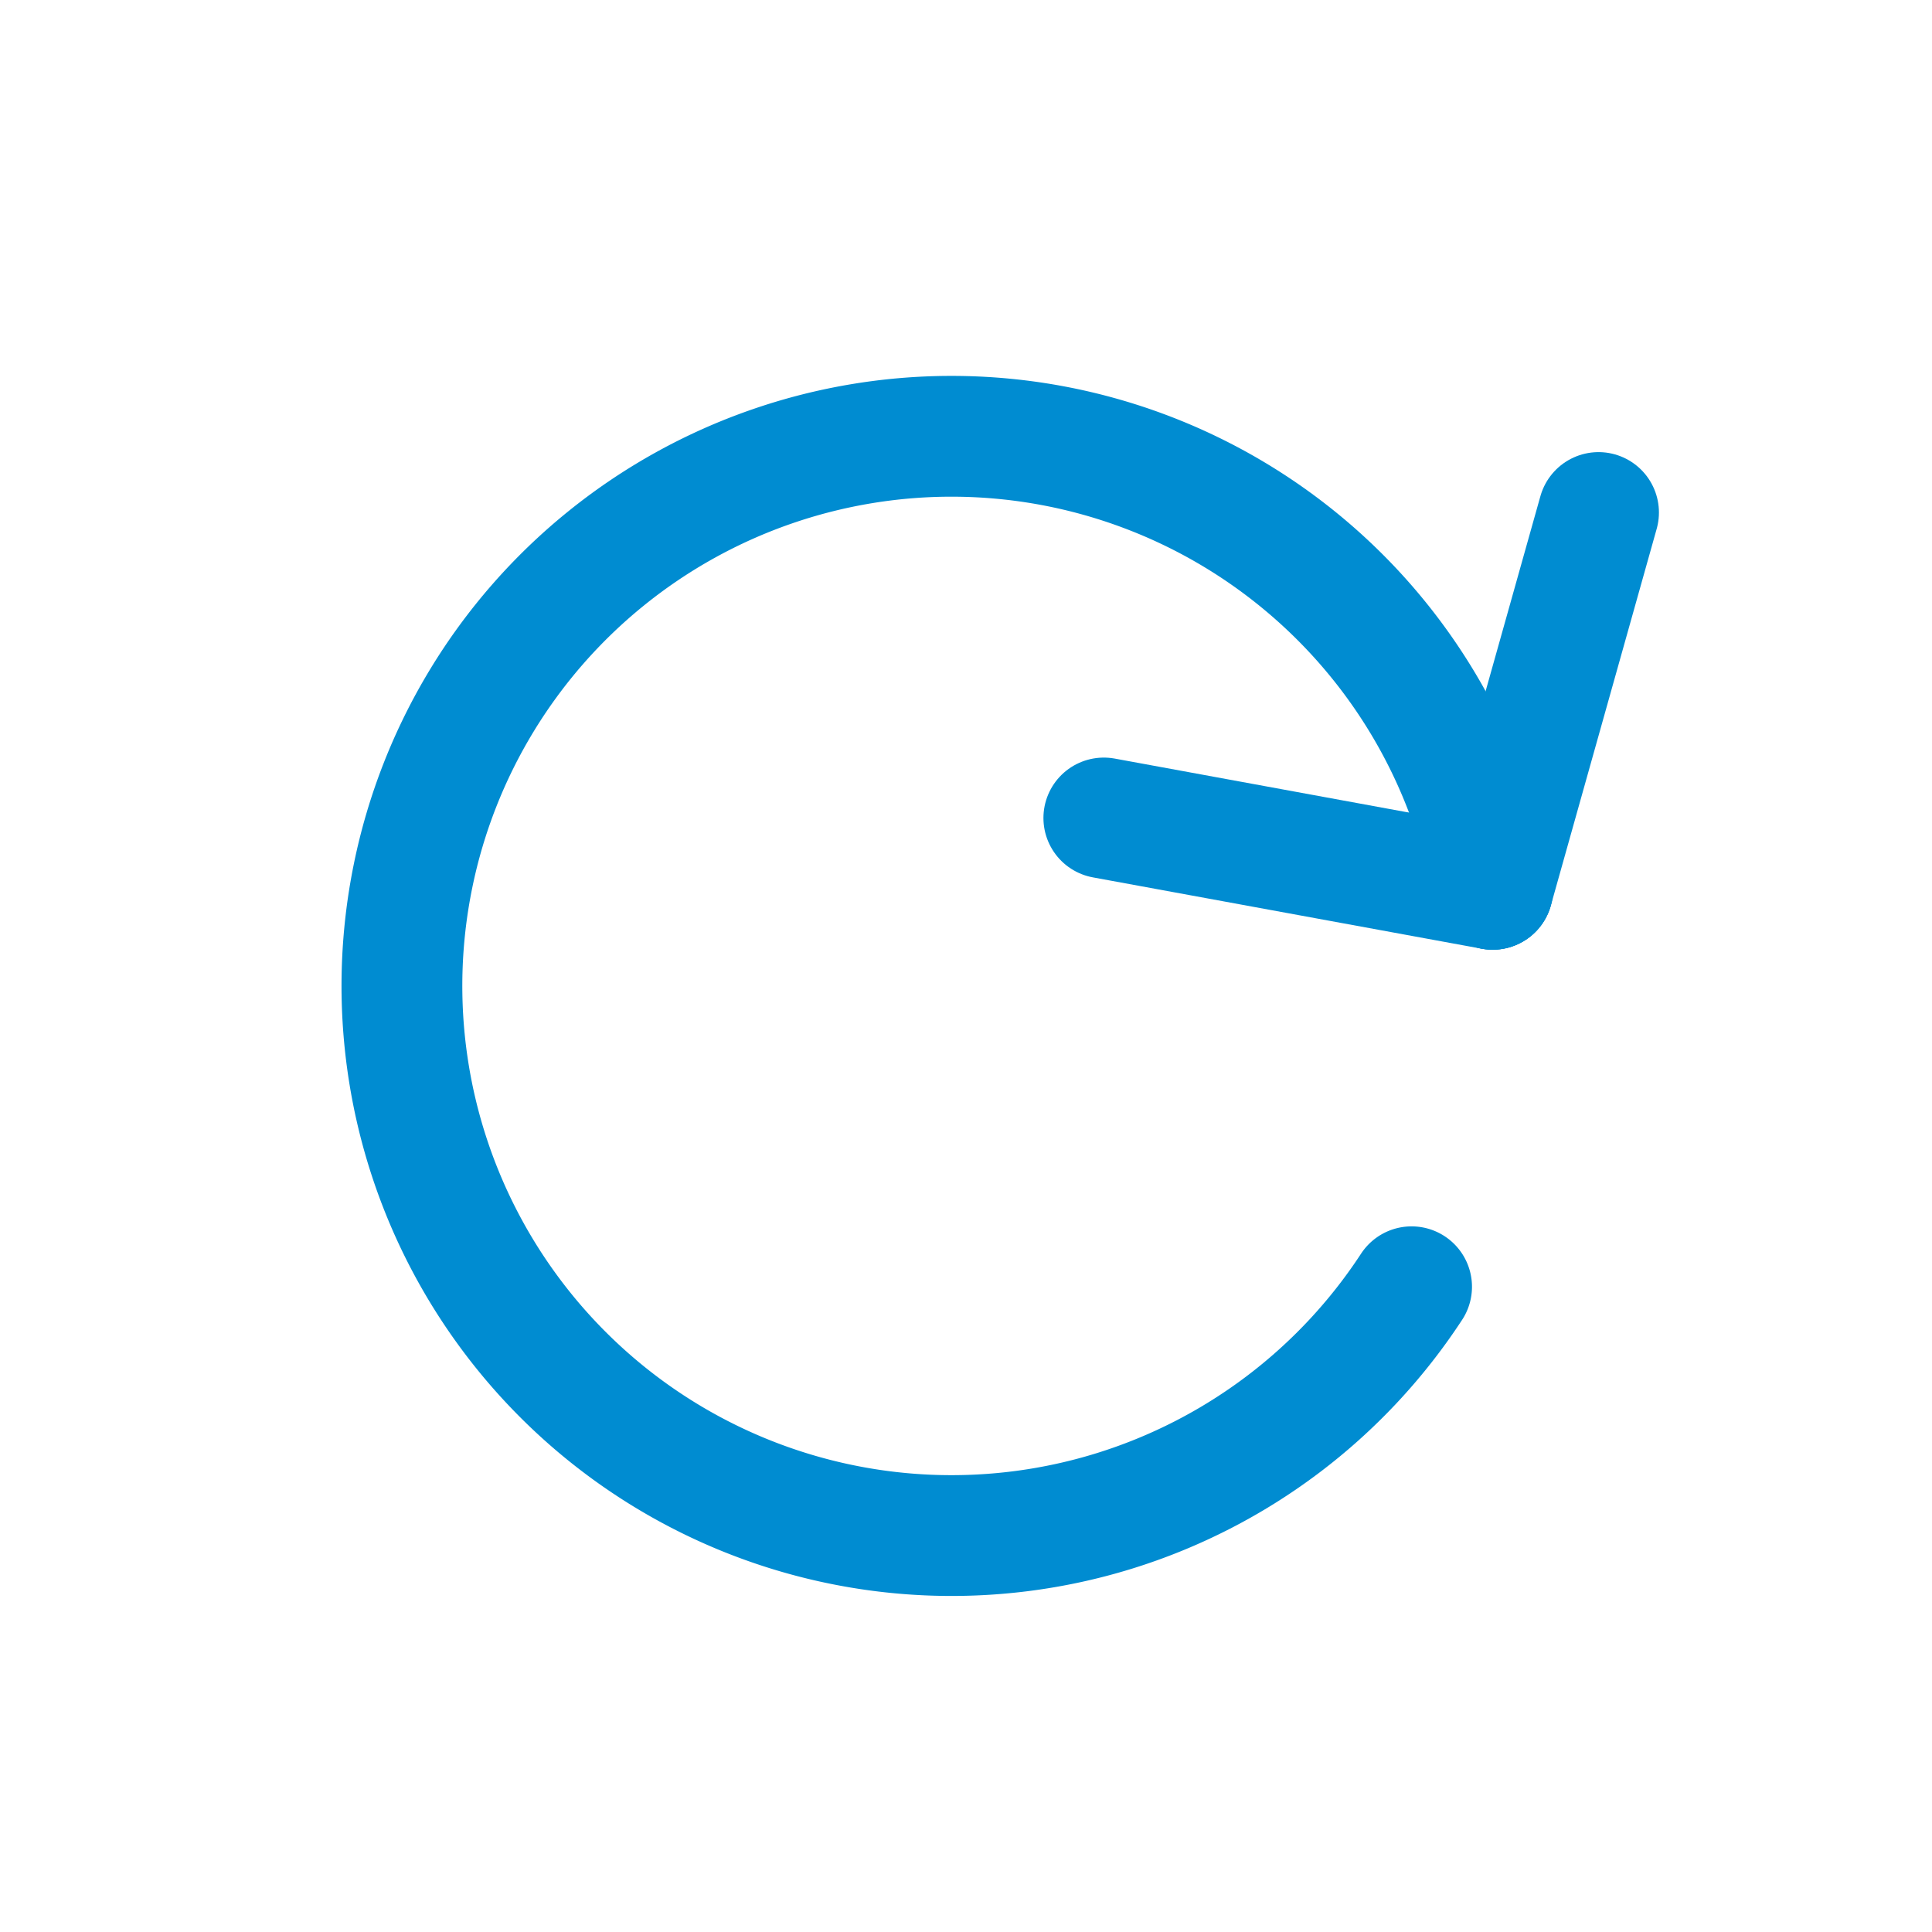 <?xml version="1.0" encoding="UTF-8" standalone="no"?>
<!-- Created with Inkscape (http://www.inkscape.org/) -->

<svg
   xmlns:dc="http://purl.org/dc/elements/1.1/"
   xmlns:cc="http://creativecommons.org/ns#"
   xmlns:rdf="http://www.w3.org/1999/02/22-rdf-syntax-ns#"
   xmlns:svg="http://www.w3.org/2000/svg"
   xmlns="http://www.w3.org/2000/svg"
   xmlns:sodipodi="http://sodipodi.sourceforge.net/DTD/sodipodi-0.dtd"
   xmlns:inkscape="http://www.inkscape.org/namespaces/inkscape"
   width="48"
   height="48"
   viewBox="0 0 12.7 12.7"
   version="1.1"
   id="svg8"
   sodipodi:docname="lmenu_clear.svg"
   inkscape:version="0.92.3 (2405546, 2018-03-11)">
  <defs
     id="defs2" />
  <sodipodi:namedview
     id="base"
     pagecolor="#ffffff"
     bordercolor="#666666"
     borderopacity="1.0"
     inkscape:pageopacity="0.0"
     inkscape:pageshadow="2"
     inkscape:zoom="7.919596"
     inkscape:cx="66.989467"
     inkscape:cy="4.1265603"
     inkscape:document-units="px"
     inkscape:current-layer="layer1"
     showgrid="false"
     units="px"
     inkscape:window-width="1864"
     inkscape:window-height="1064"
     inkscape:window-x="1976"
     inkscape:window-y="0"
     inkscape:window-maximized="1" />
  <g
     inkscape:label="Layer 1"
     inkscape:groupmode="layer"
     id="layer1"
     transform="translate(0,-284.3)">
    <path
       style="fill:none;fill-opacity:1;stroke:#008cd1;stroke-width:0.794;stroke-linecap:round;stroke-linejoin:round;stroke-miterlimit:4;stroke-dasharray:none;stroke-opacity:1;paint-order:normal"
       id="path825"
       sodipodi:type="arc"
       sodipodi:cx="203.52979"
       sodipodi:cy="207.77014"
       sodipodi:rx="3.6128421"
       sodipodi:ry="3.6128421"
       sodipodi:start="6.1087121"
       sodipodi:end="5.3527463"
       sodipodi:open="true"
       d="m 207.088,207.143 a 3.613,3.613 0 0 1 -2.274,4.004 3.613,3.613 0 0 1 -4.36,-1.481 3.613,3.613 0 0 1 0.635,-4.56 3.613,3.613 0 0 1 4.599,-0.233"
       transform="rotate(43.177)" />
    <path
       style="fill:none;stroke:#008cd1;stroke-width:0.794;stroke-linecap:round;stroke-linejoin:miter;stroke-miterlimit:4;stroke-dasharray:none;stroke-opacity:1"
       d="m 9.812,290.146 0.696,-2.477"
       id="path829"
       inkscape:connector-curvature="0"
       sodipodi:nodetypes="cc" />
    <path
       style="fill:none;stroke:#008cd1;stroke-width:0.794;stroke-linecap:round;stroke-linejoin:miter;stroke-miterlimit:4;stroke-dasharray:none;stroke-opacity:1"
       d="M 9.812,290.146 7.256,289.677"
       id="path833"
       inkscape:connector-curvature="0"
       sodipodi:nodetypes="cc" />
  </g>
</svg>
